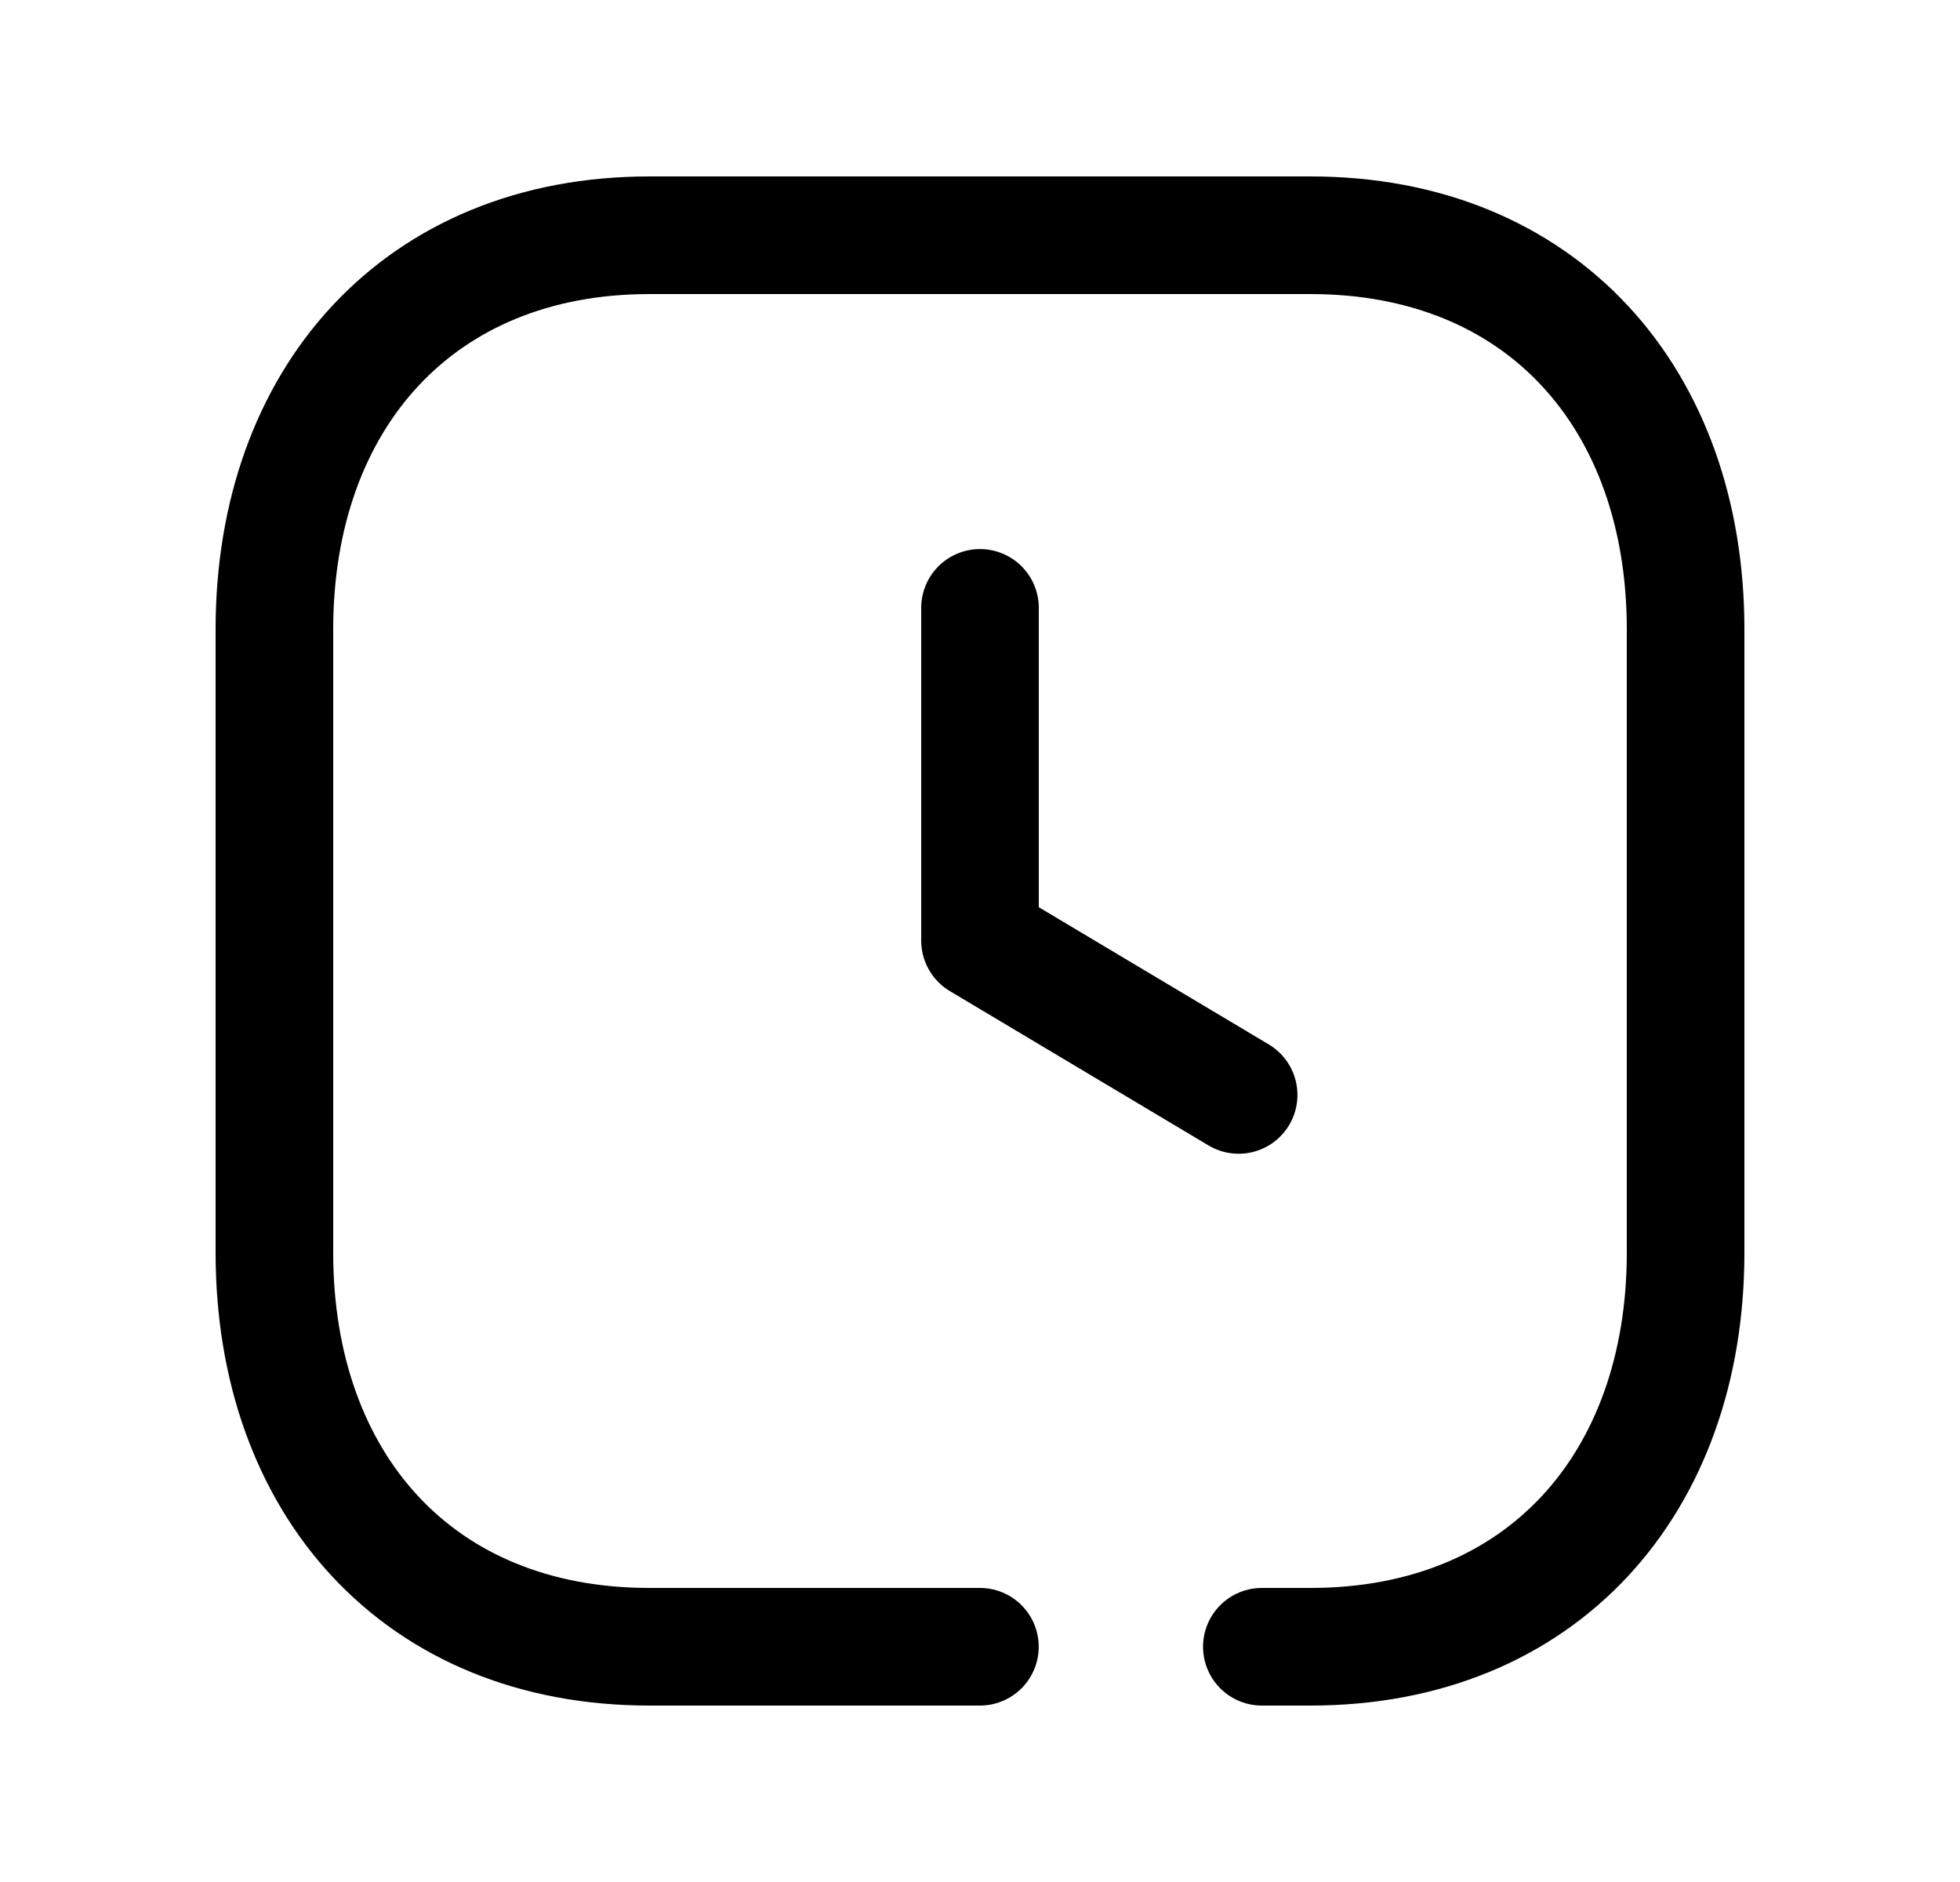 <svg width="25" height="24" viewBox="0 0 25 24" fill="none" xmlns="http://www.w3.org/2000/svg">
<path d="M12.499 21H8.282C5.333 21 3.5 18.919 3.5 15.974V8.026C3.5 5.081 5.343 3 8.282 3H16.717C19.665 3 21.5 5.081 21.5 8.026V15.974C21.5 18.919 19.665 21 16.716 21H16.095" stroke="black" stroke-width="1.5" stroke-linecap="round" stroke-linejoin="round"/>
<path d="M15.799 13.963L12.5 11.995V7.752" stroke="black" stroke-width="1.5" stroke-linecap="round" stroke-linejoin="round"/>
</svg>